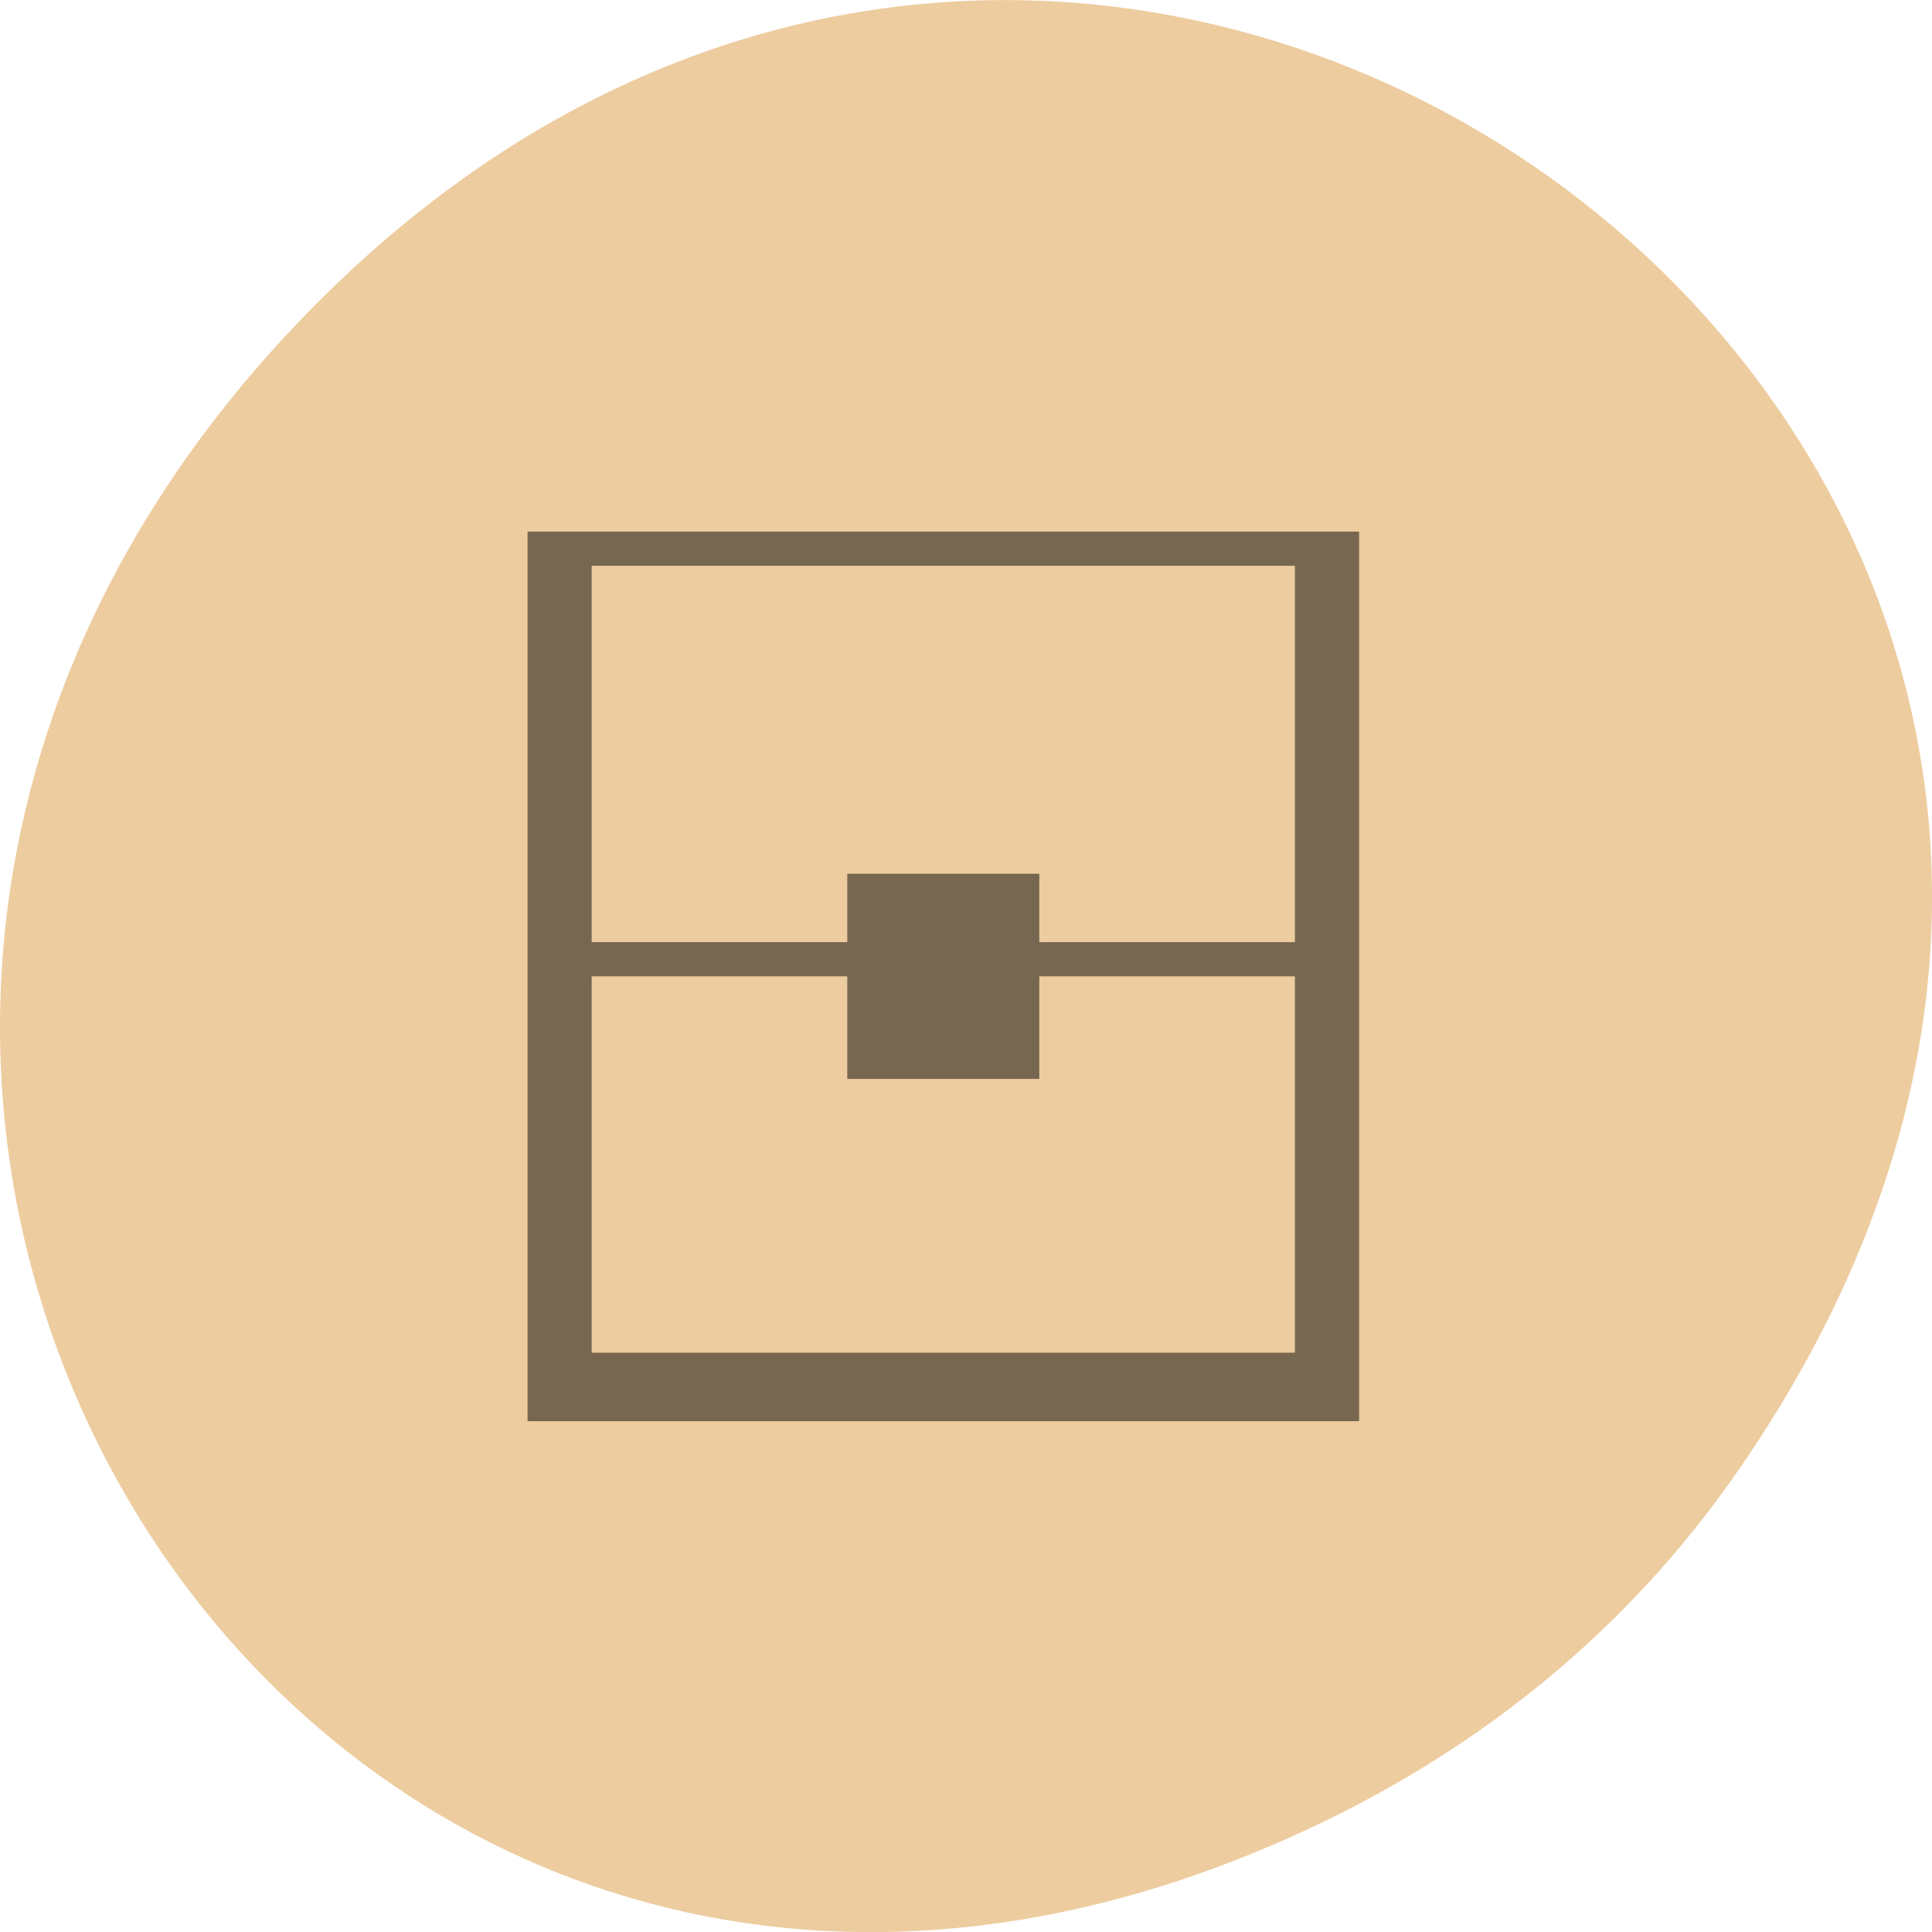 <svg xmlns="http://www.w3.org/2000/svg" viewBox="0 0 32 32"><path d="m 28.703 24.48 c 11.508 -16.367 -9.742 -32.949 -23.297 -19.613 c -12.773 12.563 -0.934 32.09 14.961 25.98 c 3.316 -1.273 6.223 -3.363 8.336 -6.367" fill="#edcc9f"/><path d="m 8.738 8.805 v 14.734 h 13.773 v -14.734 m -12.711 0.566 h 11.648 v 6.234 h -4.234 v -1.133 h -3.18 v 1.133 h -4.234 m 0 0.566 h 4.234 v 1.699 h 3.18 v -1.699 h 4.234 v 6.234 h -11.648" fill-opacity="0.498"/></svg>